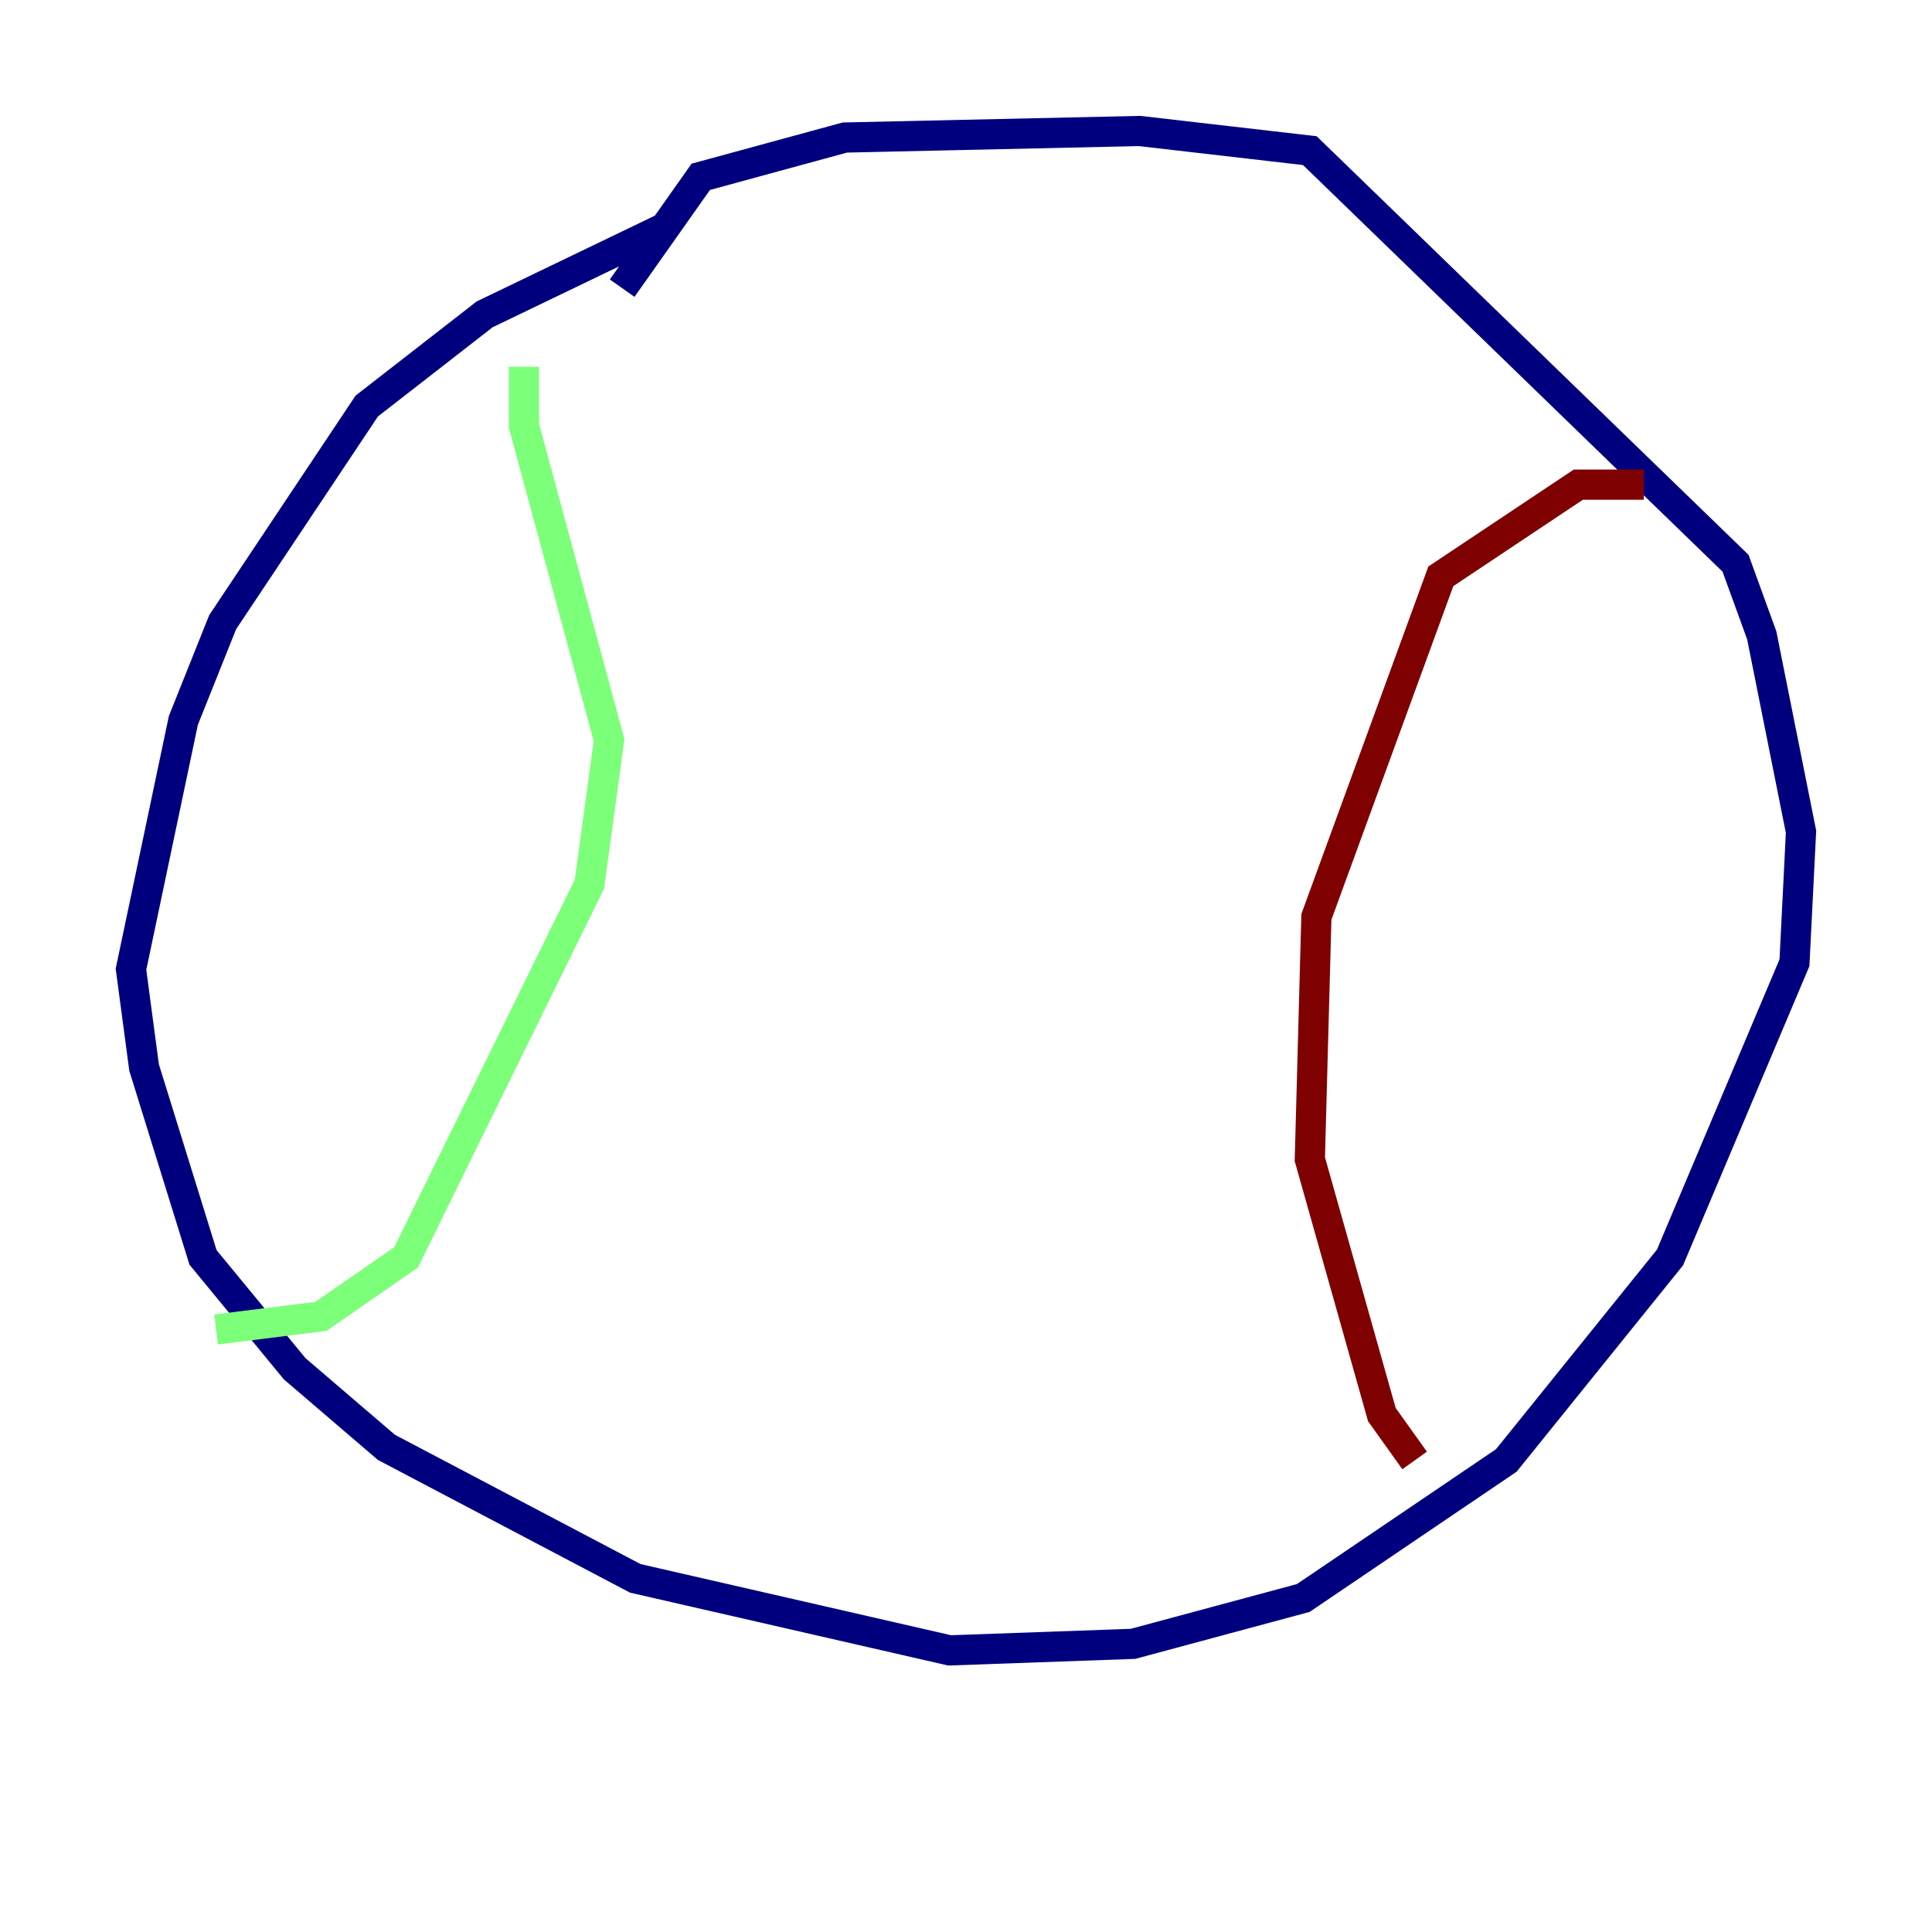 <?xml version="1.0" encoding="utf-8" ?>
<svg baseProfile="tiny" height="128" version="1.2" viewBox="0,0,128,128" width="128" xmlns="http://www.w3.org/2000/svg" xmlns:ev="http://www.w3.org/2001/xml-events" xmlns:xlink="http://www.w3.org/1999/xlink"><defs /><polyline fill="none" points="43.824,15.186 32.108,20.827 24.298,26.902 14.752,41.22 12.149,47.729 8.678,64.217 9.546,70.725 13.451,83.308 19.525,90.685 25.6,95.891 42.088,104.57 62.915,109.342 75.064,108.909 86.346,105.871 99.797,96.759 110.644,83.308 118.888,63.783 119.322,55.105 116.719,42.088 114.983,37.315 86.78,9.98 75.498,8.678 55.973,9.112 46.427,11.715 41.22,19.091" stroke="#00007f" stroke-width="2" /><polyline fill="none" points="34.712,24.298 34.712,28.203 40.352,49.031 39.051,58.576 26.902,83.308 21.261,87.214 14.319,88.081" stroke="#7cff79" stroke-width="2" /><polyline fill="none" points="108.909,32.108 104.57,32.108 95.458,38.183 87.214,60.746 86.78,76.8 91.552,93.722 93.722,96.759" stroke="#7f0000" stroke-width="2" /></svg>